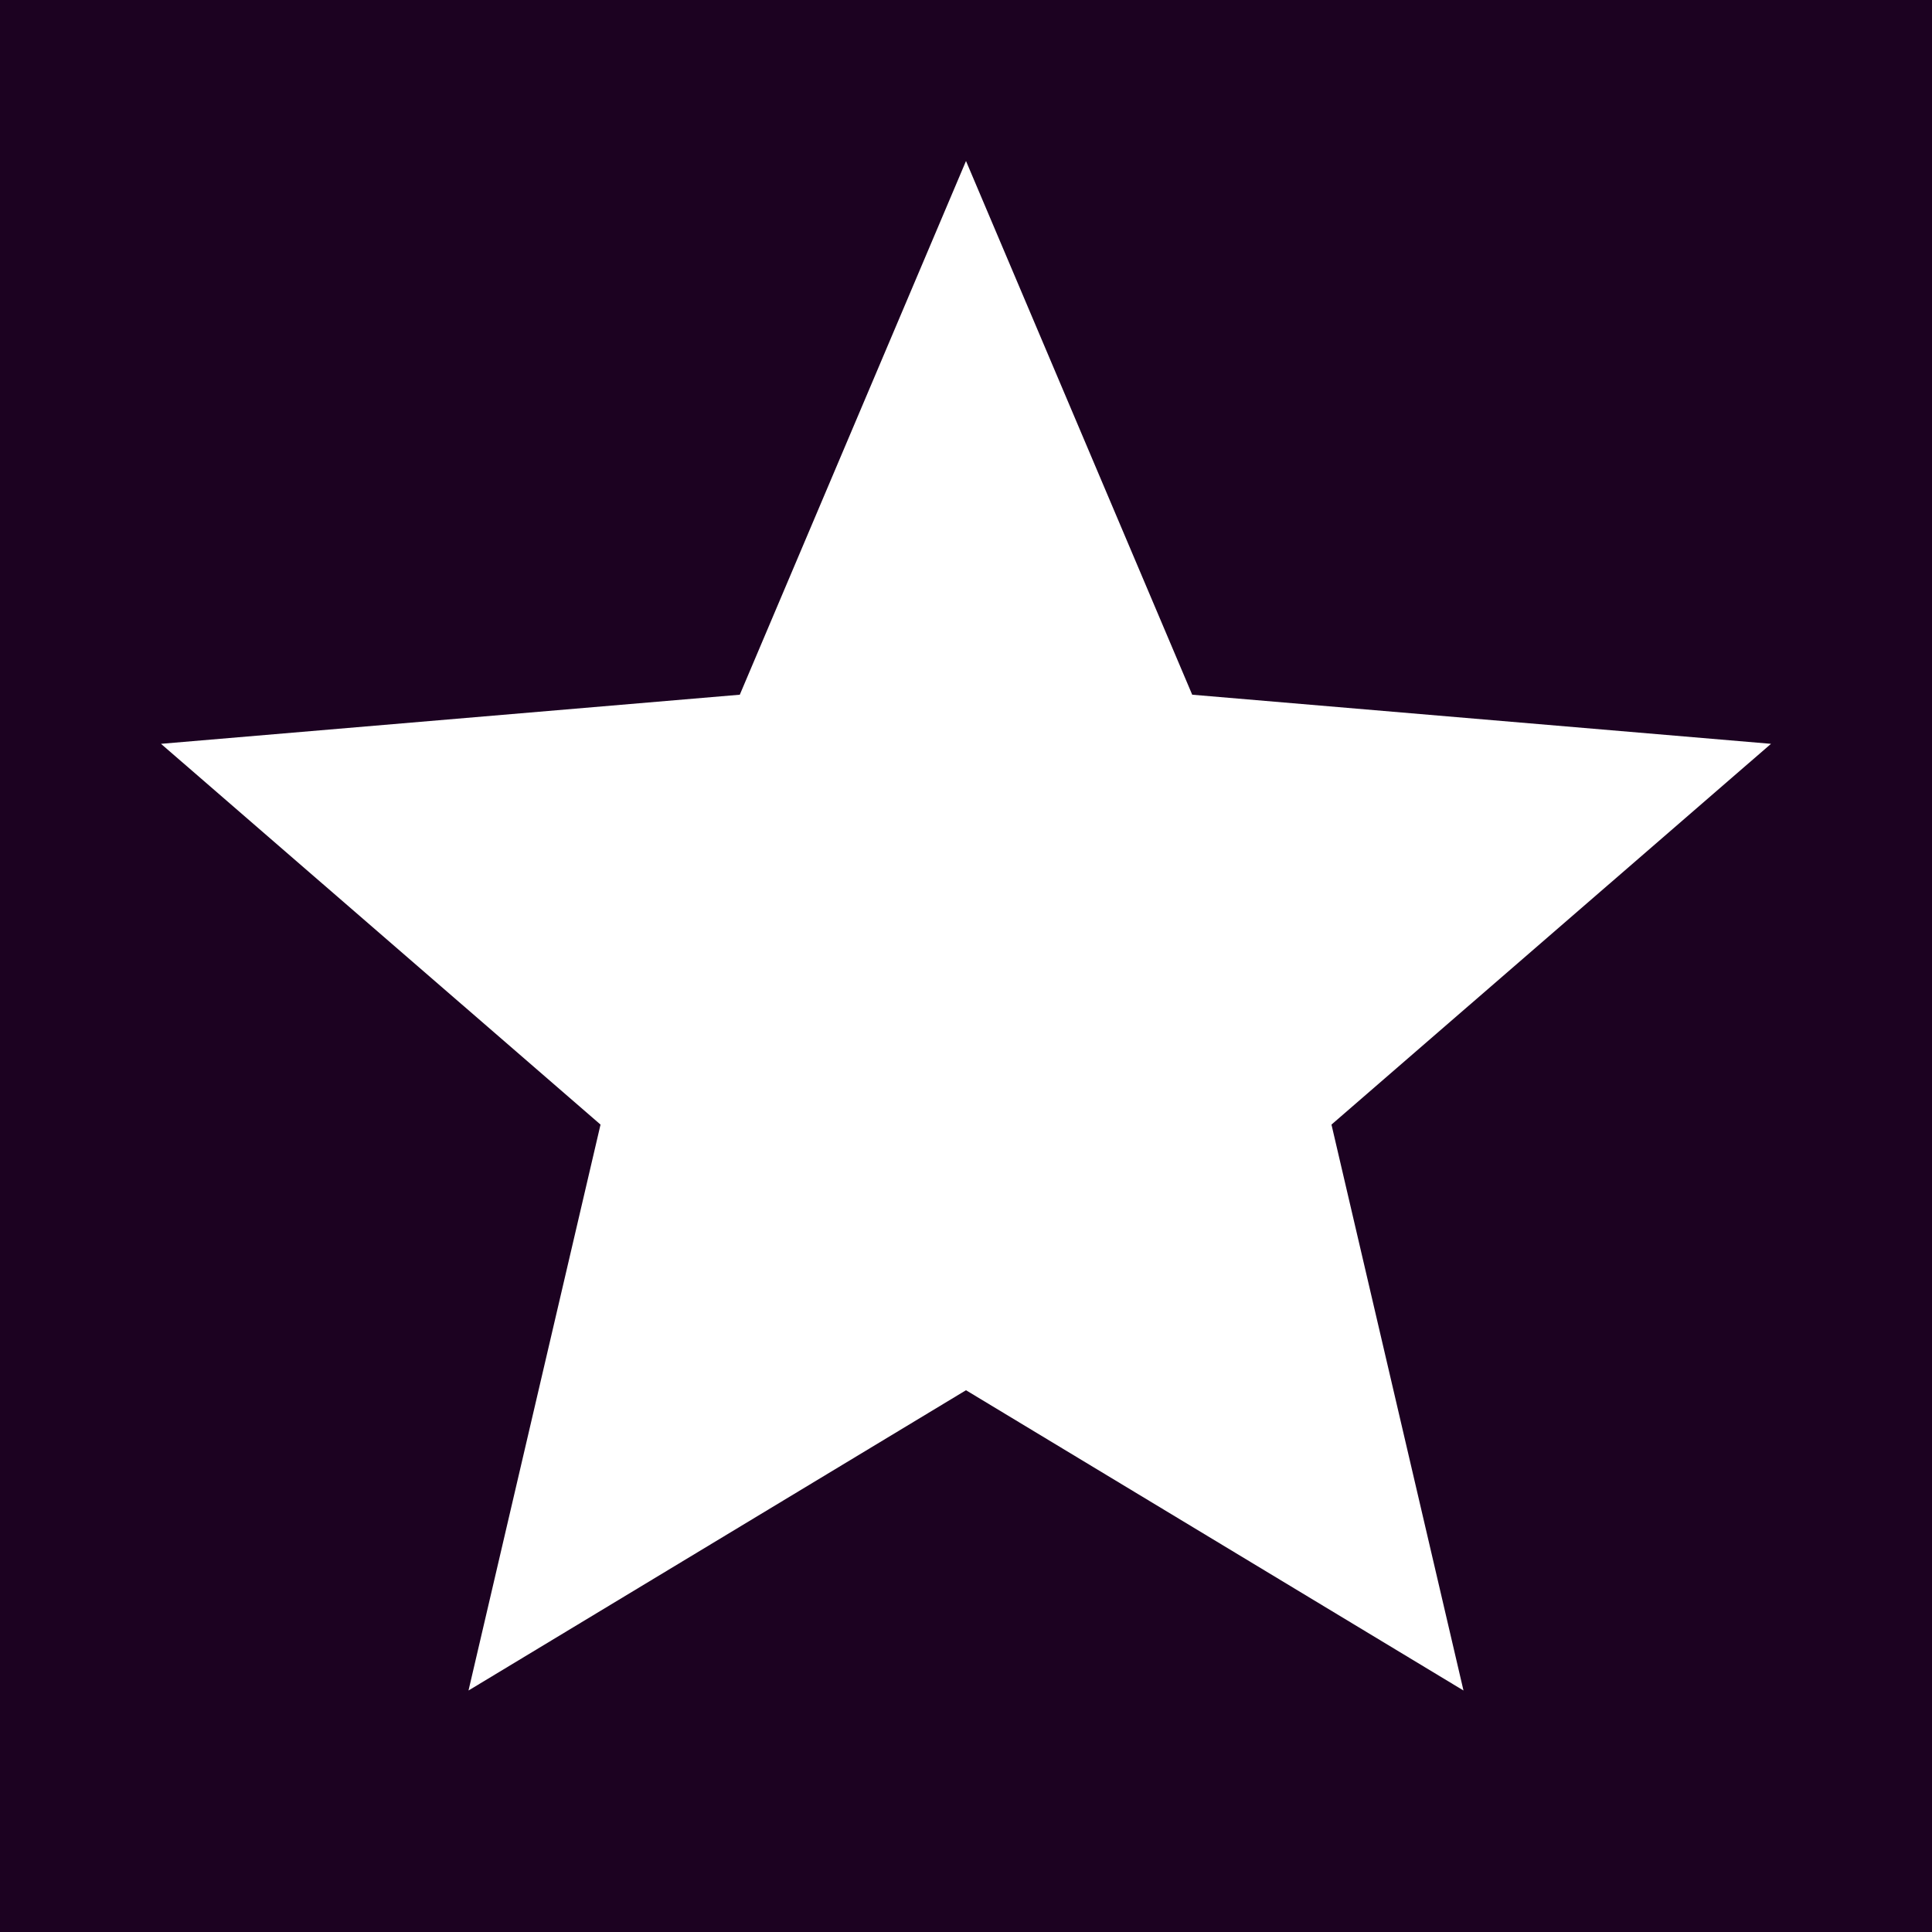 <svg xmlns="http://www.w3.org/2000/svg" height="24px" viewBox="0 0 24 24" width="24px" fill="#FFFFFF" color="#1c0221"><path d="M0 0h24v24H0V0z" fill="#1c0221"/><path d="M12 17.27L18.18 21l-1.64-7.03L22 9.24l-7.19-.61L12 2 9.19 8.63 2 9.24l5.46 4.73L5.82 21 12 17.27z"/></svg>